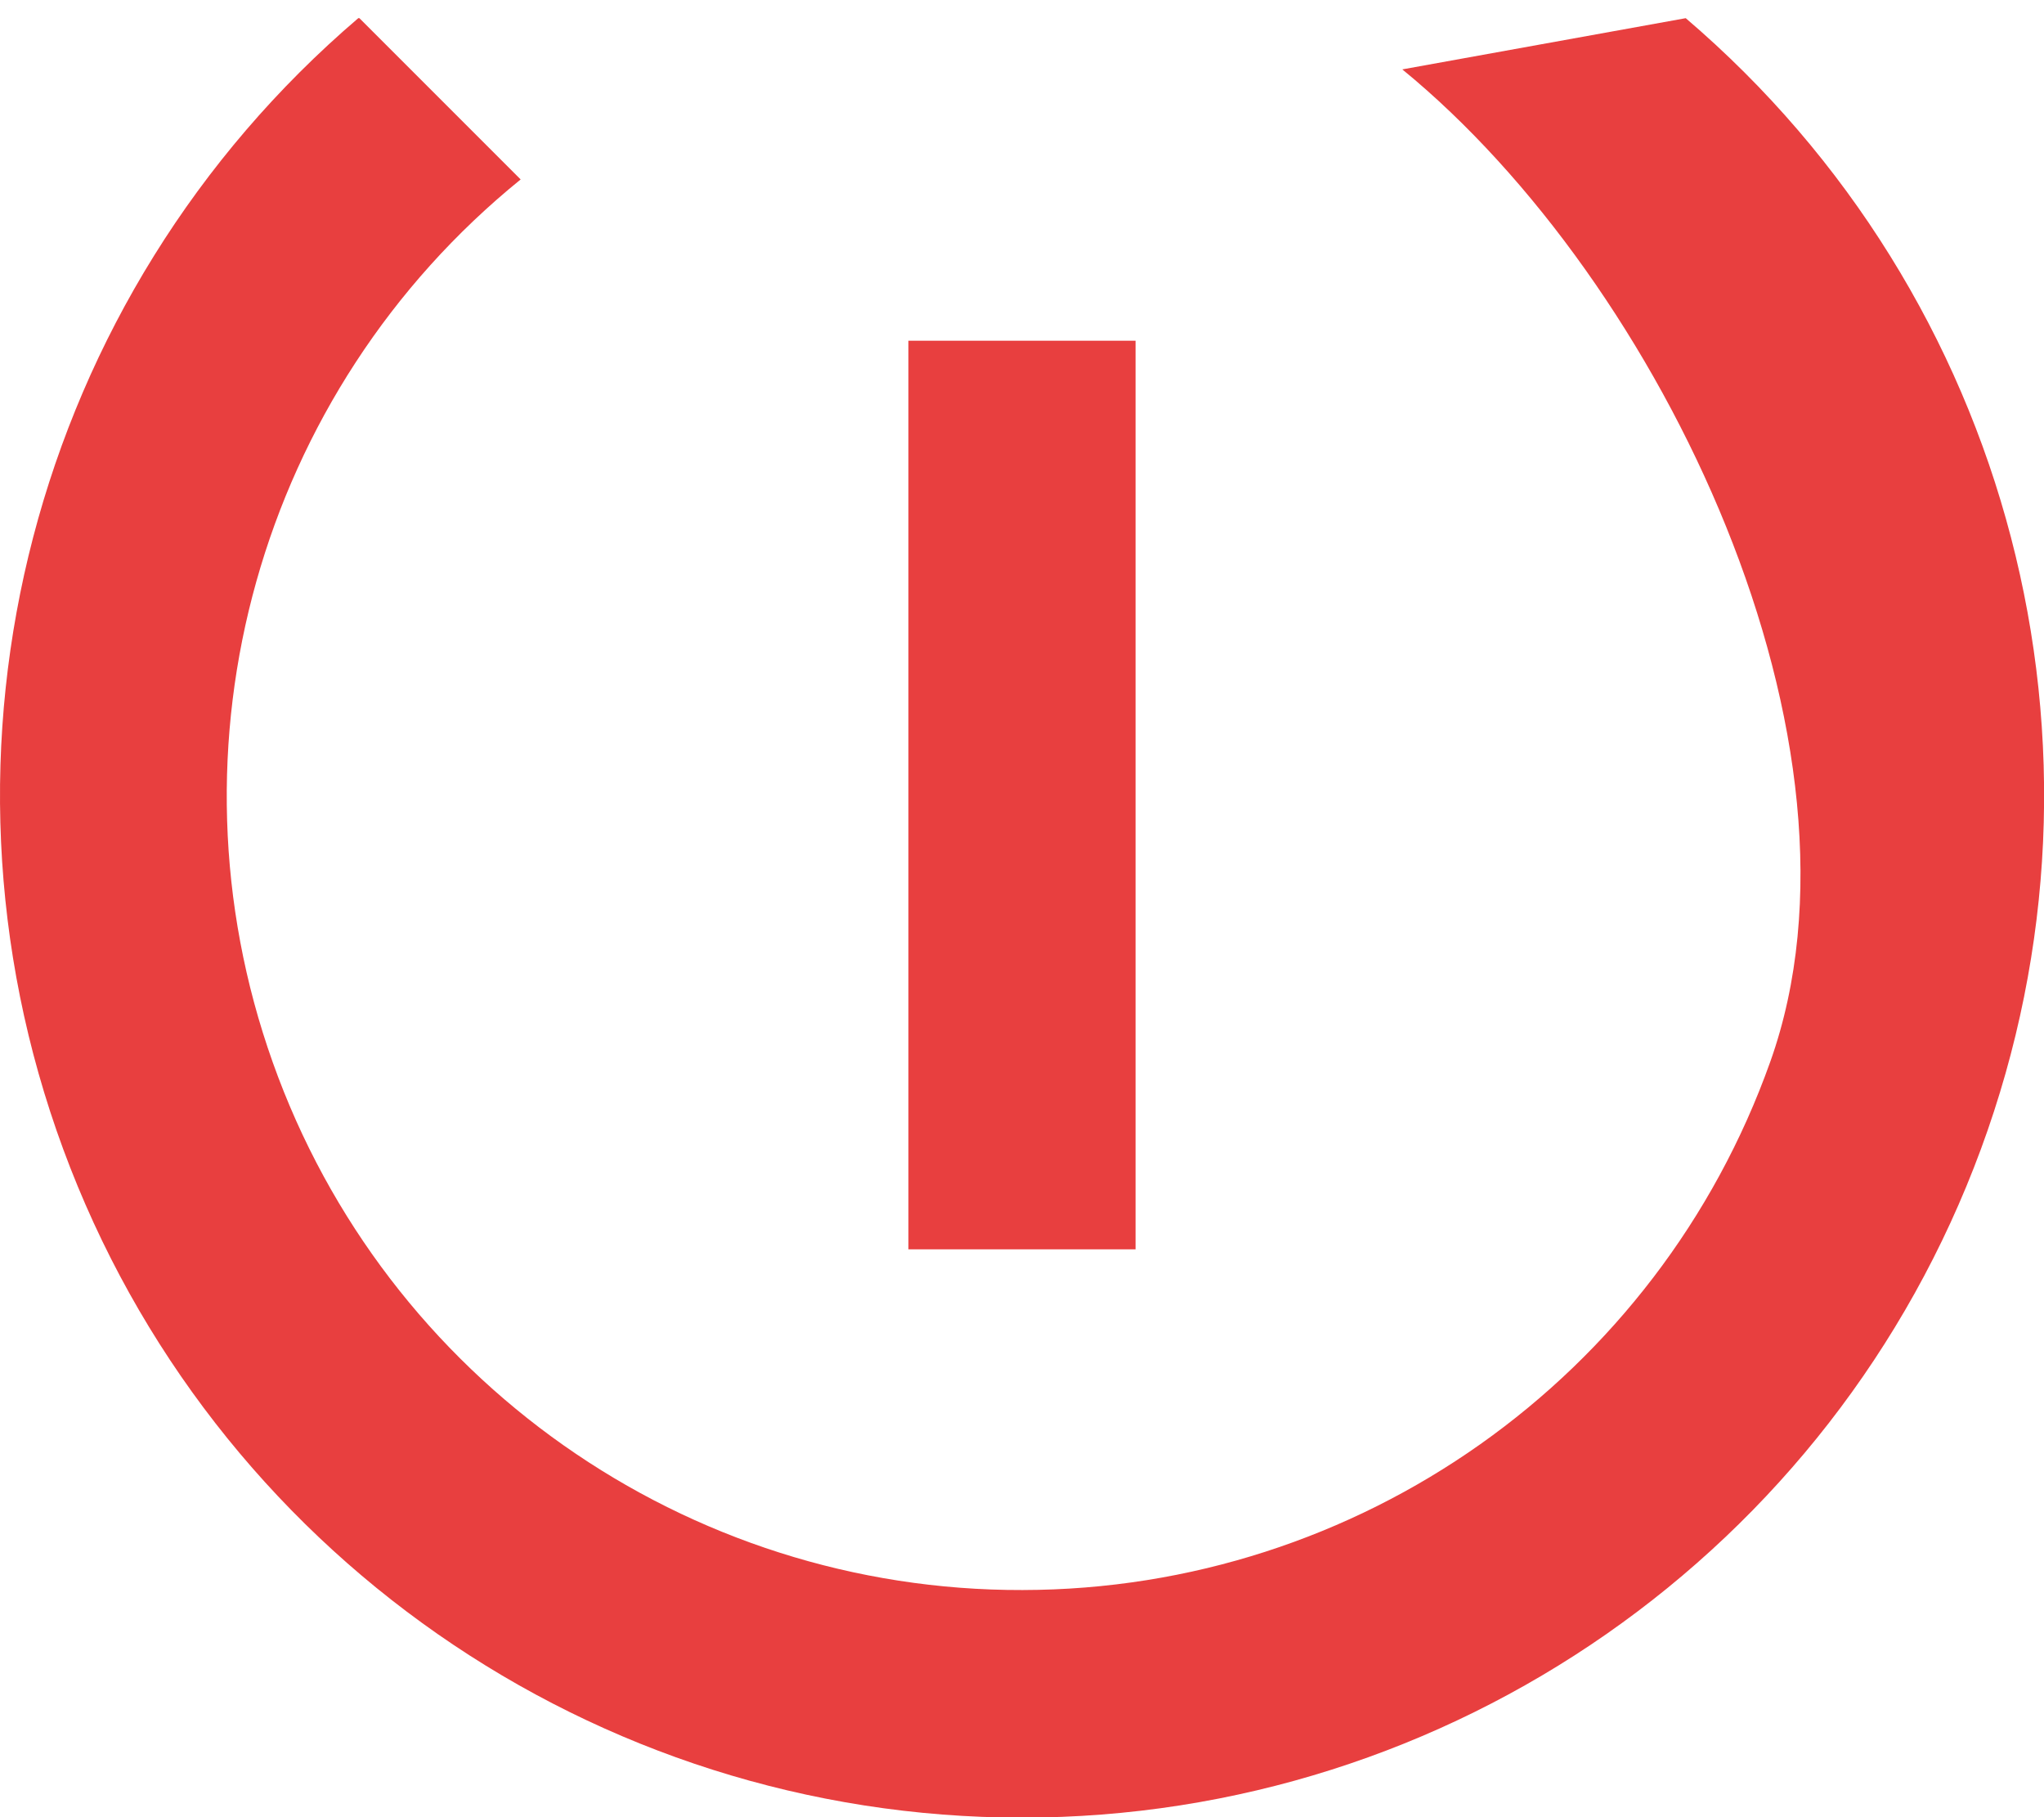 <?xml version="1.0" encoding="UTF-8"?>
<svg width="18px" height="16px" viewBox="0 0 18 16" version="1.1" xmlns="http://www.w3.org/2000/svg" xmlns:xlink="http://www.w3.org/1999/xlink">
    <title>stand-by copy</title>
    <g id="Platform" stroke="none" stroke-width="1" fill="none" fill-rule="evenodd">
        <g id="My-Profile" transform="translate(-205, -506)" fill="#E83F3F" fill-rule="nonzero">
            <g id="stand-by-copy" transform="translate(205, 506)">
                <path d="M3.165,0.16 L4.585,1.58 C2.283,3.446 1.408,6.562 2.402,9.354 C3.395,12.146 6.042,14.008 9.005,14 C11.963,13.996 14.599,12.133 15.59,9.347 C16.582,6.561 14.639,2.483 12.349,0.611 L14.845,0.16 C17.712,2.608 18.749,6.582 17.444,10.119 C16.14,13.655 12.77,16.004 9,16.004 C5.231,16.004 1.861,13.655 0.557,10.119 C-0.748,6.582 0.289,2.608 3.155,0.16 L3.165,0.16 Z M8,3 L10,3 L10,11 L8,11 L8,3 Z" id="Shape"></path>
            </g>
        </g>
    </g>
</svg>